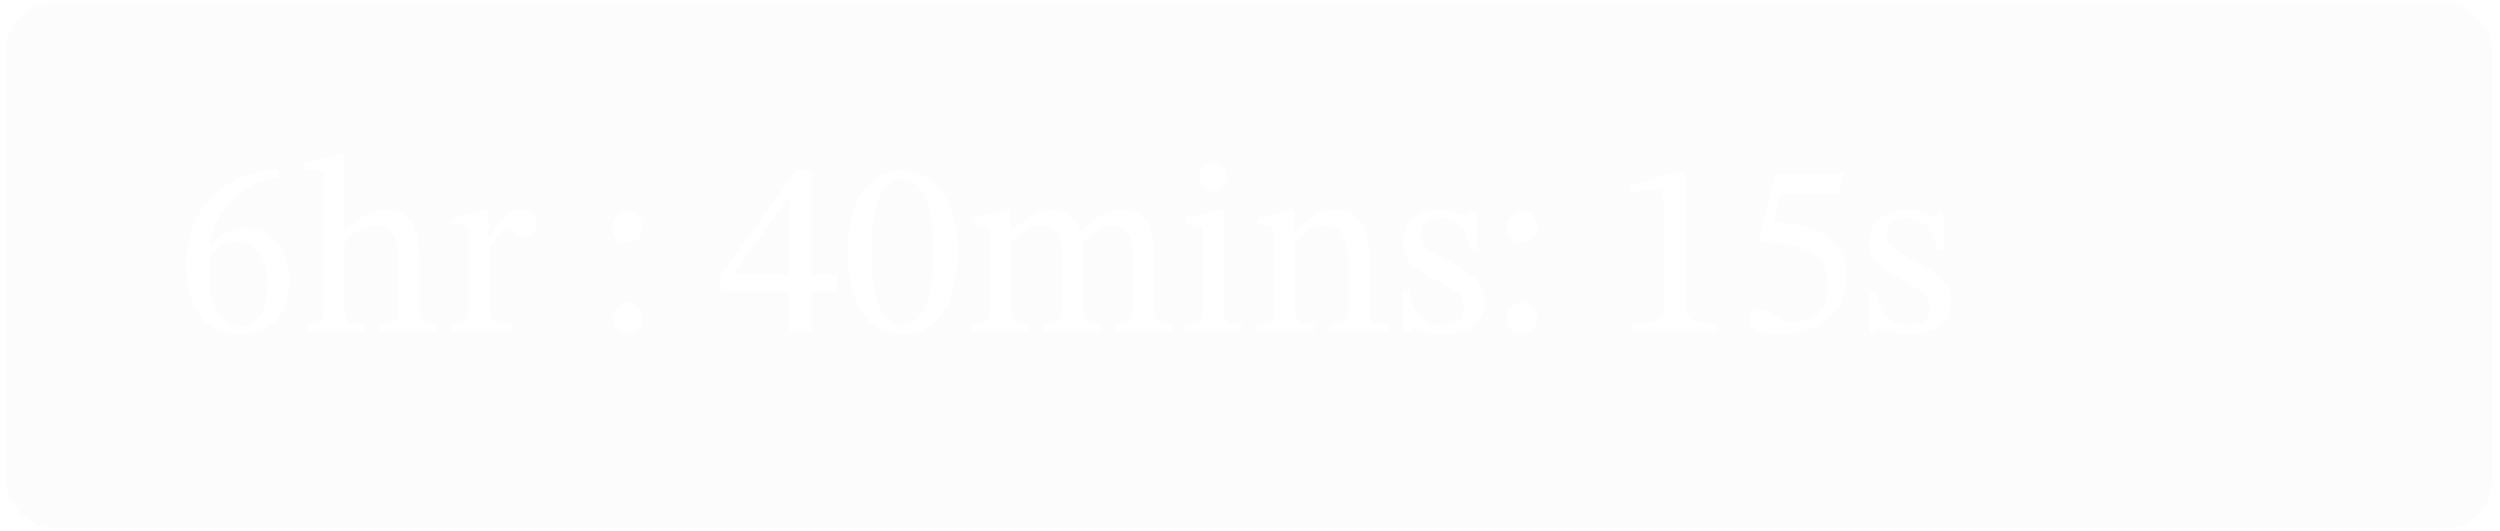<svg width="400" height="85" viewBox="0 0 400 85" fill="none" xmlns="http://www.w3.org/2000/svg">
<g filter="url(#filter0_b_28629_3)">
<rect x="0.5" width="398.75" height="85" rx="8" fill="#F5F4F4" fill-opacity="0.24"/>
<rect x="0.75" y="0.25" width="398.25" height="84.5" rx="7.75" stroke="white" stroke-width="0.5"/>
</g>
<path d="M44.6 27.16L44.68 28.32C42.813 28.587 41.107 29.187 39.56 30.12C38.013 31.053 36.72 32.267 35.68 33.76C34.64 35.253 33.947 36.973 33.6 38.92L33.88 38.96C34.707 38.16 35.52 37.547 36.32 37.12C37.12 36.693 38.04 36.48 39.08 36.48C41.267 36.48 43.013 37.227 44.32 38.72C45.627 40.213 46.28 42.267 46.28 44.88C46.28 47.6 45.587 49.72 44.2 51.24C42.84 52.733 40.893 53.48 38.36 53.48C36.387 53.48 34.76 53 33.48 52.04C32.227 51.053 31.293 49.747 30.68 48.12C30.093 46.467 29.8 44.667 29.8 42.72C29.8 39.493 30.427 36.747 31.68 34.48C32.96 32.213 34.72 30.453 36.96 29.2C39.2 27.947 41.747 27.267 44.6 27.16ZM42.8 45.2C42.8 43.387 42.387 41.867 41.56 40.64C40.76 39.413 39.533 38.8 37.88 38.8C37.107 38.8 36.373 38.96 35.68 39.28C35.013 39.573 34.467 40.067 34.04 40.76C33.613 41.453 33.4 42.387 33.4 43.56C33.4 45.213 33.587 46.68 33.96 47.96C34.333 49.24 34.893 50.253 35.64 51C36.413 51.72 37.373 52.08 38.52 52.08C39.853 52.08 40.893 51.573 41.64 50.56C42.413 49.52 42.8 47.733 42.8 45.2ZM55.125 38.64V49.12C55.125 49.813 55.178 50.36 55.285 50.76C55.391 51.16 55.658 51.44 56.085 51.6C56.511 51.76 57.178 51.84 58.085 51.84V53H49.005V51.84C50.045 51.84 50.765 51.693 51.165 51.4C51.591 51.107 51.805 50.4 51.805 49.28V28.8C51.805 28.107 51.605 27.667 51.205 27.48C50.831 27.293 50.378 27.2 49.845 27.2C49.525 27.2 49.245 27.213 49.005 27.24C48.791 27.267 48.685 27.28 48.685 27.28V26.16L54.045 24.76H55.125V36.88H55.245C56.498 35.707 57.618 34.867 58.605 34.36C59.618 33.853 60.658 33.6 61.725 33.6C62.871 33.6 63.791 33.827 64.485 34.28C65.205 34.733 65.751 35.333 66.125 36.08C66.498 36.8 66.751 37.6 66.885 38.48C67.018 39.333 67.085 40.173 67.085 41V48.96C67.085 50.027 67.258 50.773 67.605 51.2C67.978 51.627 68.791 51.84 70.045 51.84V53H60.845V51.84C61.778 51.84 62.445 51.747 62.845 51.56C63.245 51.373 63.498 51.08 63.605 50.68C63.711 50.28 63.765 49.76 63.765 49.12V42.2C63.765 41.107 63.685 40.107 63.525 39.2C63.365 38.267 63.018 37.533 62.485 37C61.978 36.44 61.178 36.16 60.085 36.16C59.311 36.16 58.538 36.347 57.765 36.72C56.991 37.093 56.111 37.733 55.125 38.64ZM78.211 33.72V37.84H78.331C79.344 36.347 80.211 35.253 80.931 34.56C81.677 33.84 82.531 33.48 83.491 33.48C84.264 33.48 84.837 33.68 85.211 34.08C85.611 34.48 85.811 35.027 85.811 35.72C85.811 36.467 85.624 37.013 85.251 37.36C84.904 37.707 84.504 37.88 84.051 37.88C83.624 37.88 83.237 37.773 82.891 37.56C82.571 37.32 82.291 37.093 82.051 36.88C81.811 36.64 81.611 36.52 81.451 36.52C80.997 36.52 80.477 36.867 79.891 37.56C79.304 38.253 78.771 39 78.291 39.8V48.92C78.291 49.747 78.397 50.373 78.611 50.8C78.824 51.227 79.197 51.507 79.731 51.64C80.291 51.773 81.064 51.84 82.051 51.84V53H72.051V51.84C72.931 51.84 73.571 51.773 73.971 51.64C74.397 51.48 74.664 51.213 74.771 50.84C74.904 50.44 74.971 49.867 74.971 49.12V38.12C74.971 37.4 74.904 36.867 74.771 36.52C74.664 36.147 74.251 35.96 73.531 35.96C73.131 35.96 72.824 35.973 72.611 36C72.397 36.027 72.291 36.04 72.291 36.04V34.92L77.251 33.72H78.211ZM102.82 51C102.82 51.613 102.607 52.16 102.18 52.64C101.753 53.093 101.14 53.32 100.34 53.32C99.54 53.32 98.94 53.093 98.54 52.64C98.167 52.187 97.98 51.627 97.98 50.96C97.98 50.267 98.193 49.68 98.62 49.2C99.047 48.693 99.633 48.44 100.38 48.44C101.153 48.44 101.753 48.693 102.18 49.2C102.607 49.707 102.82 50.307 102.82 51ZM102.82 36.44C102.82 37.053 102.607 37.6 102.18 38.08C101.753 38.533 101.14 38.76 100.34 38.76C99.54 38.76 98.94 38.533 98.54 38.08C98.167 37.627 97.98 37.067 97.98 36.4C97.98 35.707 98.193 35.12 98.62 34.64C99.047 34.133 99.633 33.88 100.38 33.88C101.153 33.88 101.753 34.133 102.18 34.64C102.607 35.147 102.82 35.747 102.82 36.44ZM133.959 46.68H129.879V53H126.319V46.68H115.239V44.16L127.439 27.2H129.879V43.92H133.959V46.68ZM126.319 43.92V31.56H126.159L117.439 43.76V43.92H126.319ZM153.243 40.32C153.243 42.027 153.07 43.667 152.723 45.24C152.403 46.813 151.883 48.213 151.163 49.44C150.47 50.667 149.563 51.64 148.443 52.36C147.323 53.08 145.977 53.44 144.403 53.44C142.803 53.44 141.443 53.093 140.323 52.4C139.203 51.68 138.297 50.707 137.603 49.48C136.91 48.253 136.403 46.84 136.083 45.24C135.763 43.64 135.603 41.96 135.603 40.2C135.603 37.667 135.937 35.44 136.603 33.52C137.297 31.573 138.297 30.053 139.603 28.96C140.937 27.867 142.563 27.32 144.483 27.32C146.217 27.32 147.737 27.84 149.043 28.88C150.35 29.893 151.377 31.373 152.123 33.32C152.87 35.24 153.243 37.573 153.243 40.32ZM149.363 40.56C149.363 36.507 148.937 33.52 148.083 31.6C147.257 29.653 146.017 28.68 144.363 28.68C142.79 28.68 141.577 29.64 140.723 31.56C139.87 33.48 139.443 36.427 139.443 40.4C139.443 44.267 139.87 47.173 140.723 49.12C141.577 51.04 142.803 52 144.403 52C145.977 52 147.19 51.053 148.043 49.16C148.923 47.267 149.363 44.4 149.363 40.56ZM161.728 38.72V49.12C161.728 50.24 161.915 50.973 162.288 51.32C162.688 51.667 163.501 51.84 164.728 51.84V53H155.608V51.84C156.461 51.84 157.075 51.773 157.448 51.64C157.848 51.48 158.101 51.2 158.208 50.8C158.341 50.373 158.408 49.76 158.408 48.96V37.76C158.408 37.04 158.261 36.56 157.968 36.32C157.701 36.08 157.288 35.96 156.728 35.96C156.435 35.96 156.181 35.973 155.968 36C155.755 36.027 155.648 36.04 155.648 36.04V34.88L160.648 33.72H161.608V36.96H161.768C162.861 36.027 163.915 35.24 164.928 34.6C165.941 33.933 167.128 33.6 168.488 33.6C169.635 33.6 170.555 33.92 171.248 34.56C171.968 35.173 172.528 35.96 172.928 36.92H173.088C174.181 35.827 175.248 35 176.288 34.44C177.328 33.88 178.381 33.6 179.448 33.6C181.021 33.6 182.275 34.093 183.208 35.08C184.141 36.067 184.608 37.773 184.608 40.2V48.36C184.608 49.187 184.648 49.867 184.728 50.4C184.835 50.907 185.088 51.28 185.488 51.52C185.915 51.733 186.581 51.84 187.488 51.84V53H178.448V51.84C179.355 51.84 180.008 51.72 180.408 51.48C180.808 51.24 181.048 50.867 181.128 50.36C181.235 49.827 181.288 49.16 181.288 48.36V40.68C181.288 39.453 181.128 38.52 180.808 37.88C180.515 37.24 180.101 36.8 179.568 36.56C179.061 36.293 178.488 36.16 177.848 36.16C177.021 36.16 176.208 36.44 175.408 37C174.635 37.533 173.915 38.08 173.248 38.64V48.36C173.248 49.267 173.301 49.973 173.408 50.48C173.541 50.987 173.821 51.347 174.248 51.56C174.675 51.747 175.368 51.84 176.328 51.84V53H166.848V51.84C167.808 51.84 168.501 51.747 168.928 51.56C169.355 51.373 169.621 51.027 169.728 50.52C169.861 50.013 169.928 49.293 169.928 48.36V40.44C169.928 38.733 169.621 37.6 169.008 37.04C168.421 36.453 167.661 36.16 166.728 36.16C165.688 36.16 164.741 36.453 163.888 37.04C163.035 37.627 162.315 38.187 161.728 38.72ZM198.671 51.88V53H189.671V51.88C190.577 51.88 191.217 51.8 191.591 51.64C191.991 51.453 192.231 51.147 192.311 50.72C192.417 50.293 192.471 49.707 192.471 48.96V37.8C192.471 36.947 192.324 36.427 192.031 36.24C191.737 36.027 191.297 35.92 190.711 35.92C190.444 35.92 190.204 35.933 189.991 35.96C189.804 35.987 189.711 36 189.711 36V34.84L194.751 33.72H195.791V48.96C195.791 49.733 195.844 50.333 195.951 50.76C196.057 51.187 196.311 51.48 196.711 51.64C197.137 51.8 197.791 51.88 198.671 51.88ZM194.191 26.08C194.884 26.08 195.431 26.307 195.831 26.76C196.257 27.187 196.471 27.707 196.471 28.32C196.471 28.933 196.257 29.467 195.831 29.92C195.431 30.373 194.884 30.6 194.191 30.6C193.524 30.6 192.977 30.373 192.551 29.92C192.124 29.467 191.911 28.933 191.911 28.32C191.911 27.707 192.111 27.187 192.511 26.76C192.937 26.307 193.497 26.08 194.191 26.08ZM219.037 40.72V48.96C219.037 49.707 219.09 50.293 219.197 50.72C219.33 51.147 219.61 51.453 220.037 51.64C220.464 51.8 221.117 51.88 221.997 51.88V53H212.757V51.88C213.717 51.88 214.397 51.8 214.797 51.64C215.224 51.453 215.477 51.147 215.557 50.72C215.664 50.293 215.717 49.707 215.717 48.96V41.72C215.717 40.12 215.53 38.92 215.157 38.12C214.81 37.32 214.357 36.8 213.797 36.56C213.237 36.293 212.65 36.16 212.037 36.16C210.97 36.16 210.05 36.453 209.277 37.04C208.504 37.6 207.81 38.147 207.197 38.68V48.96C207.197 49.707 207.25 50.293 207.357 50.72C207.464 51.147 207.73 51.453 208.157 51.64C208.584 51.8 209.277 51.88 210.237 51.88V53H201.077V51.88C201.984 51.88 202.624 51.8 202.997 51.64C203.397 51.453 203.637 51.147 203.717 50.72C203.824 50.293 203.877 49.707 203.877 48.96V37.72C203.877 37 203.73 36.533 203.437 36.32C203.144 36.08 202.73 35.96 202.197 35.96C201.85 35.96 201.584 35.973 201.397 36C201.21 36.027 201.117 36.04 201.117 36.04V34.88L206.197 33.72H207.117L207.077 36.96H207.237C208.33 36 209.357 35.2 210.317 34.56C211.304 33.92 212.424 33.6 213.677 33.6C215.49 33.6 216.837 34.213 217.717 35.44C218.597 36.667 219.037 38.427 219.037 40.72ZM224.404 46.44H225.444C225.87 48.493 226.497 49.933 227.324 50.76C228.15 51.56 229.297 51.96 230.764 51.96C231.777 51.96 232.604 51.76 233.244 51.36C233.884 50.933 234.204 50.253 234.204 49.32C234.204 48.68 234.084 48.147 233.844 47.72C233.63 47.293 233.204 46.867 232.564 46.44C231.924 45.987 230.977 45.453 229.724 44.84C227.91 43.907 226.577 43.013 225.724 42.16C224.87 41.28 224.444 40.107 224.444 38.64C224.444 36.987 225.03 35.733 226.204 34.88C227.404 34.027 228.857 33.6 230.564 33.6C231.577 33.6 232.404 33.72 233.044 33.96C233.684 34.173 234.257 34.4 234.764 34.64H234.804L235.484 33.8H236.284L236.404 39.92H235.324C234.897 38.027 234.297 36.733 233.524 36.04C232.75 35.32 231.75 34.96 230.524 34.96C229.617 34.96 228.844 35.173 228.204 35.6C227.59 36.027 227.284 36.693 227.284 37.6C227.284 38.373 227.644 39.067 228.364 39.68C229.084 40.293 230.284 41.027 231.964 41.88C233.777 42.84 235.164 43.773 236.124 44.68C237.084 45.56 237.564 46.747 237.564 48.24C237.564 49.493 237.257 50.507 236.644 51.28C236.03 52.027 235.204 52.573 234.164 52.92C233.15 53.267 232.044 53.44 230.844 53.44C229.697 53.44 228.777 53.32 228.084 53.08C227.417 52.84 226.817 52.613 226.284 52.4H226.204L225.364 53.32H224.524L224.404 46.44ZM245.945 51C245.945 51.613 245.732 52.16 245.305 52.64C244.878 53.093 244.265 53.32 243.465 53.32C242.665 53.32 242.065 53.093 241.665 52.64C241.292 52.187 241.105 51.627 241.105 50.96C241.105 50.267 241.318 49.68 241.745 49.2C242.172 48.693 242.758 48.44 243.505 48.44C244.278 48.44 244.878 48.693 245.305 49.2C245.732 49.707 245.945 50.307 245.945 51ZM245.945 36.44C245.945 37.053 245.732 37.6 245.305 38.08C244.878 38.533 244.265 38.76 243.465 38.76C242.665 38.76 242.065 38.533 241.665 38.08C241.292 37.627 241.105 37.067 241.105 36.4C241.105 35.707 241.318 35.12 241.745 34.64C242.172 34.133 242.758 33.88 243.505 33.88C244.278 33.88 244.878 34.133 245.305 34.64C245.732 35.147 245.945 35.747 245.945 36.44ZM274.884 53H261.044V51.88C262.937 51.88 264.27 51.68 265.044 51.28C265.817 50.88 266.204 50.187 266.204 49.2V32.28C266.204 31.587 266.11 31.093 265.924 30.8C265.737 30.48 265.39 30.32 264.884 30.32C264.484 30.32 263.857 30.373 263.004 30.48C262.15 30.587 261.417 30.747 260.804 30.96V29.64L268.564 27.44H269.724V49.2C269.724 50.187 270.124 50.88 270.924 51.28C271.724 51.68 273.044 51.88 274.884 51.88V53ZM294.328 31.04H284.928L283.848 35.6L285.728 35.72C286.902 35.8 288.062 36 289.208 36.32C290.355 36.64 291.395 37.12 292.328 37.76C293.262 38.4 293.995 39.253 294.528 40.32C295.088 41.36 295.368 42.667 295.368 44.24C295.368 46.293 294.915 48.013 294.008 49.4C293.102 50.76 291.835 51.787 290.208 52.48C288.608 53.173 286.742 53.52 284.608 53.52C281.542 53.52 280.008 52.773 280.008 51.28C280.008 50.827 280.142 50.427 280.408 50.08C280.702 49.733 281.102 49.56 281.608 49.56C282.142 49.56 282.662 49.72 283.168 50.04C283.702 50.36 284.275 50.693 284.888 51.04C285.502 51.36 286.235 51.52 287.088 51.52C288.048 51.52 288.928 51.333 289.728 50.96C290.555 50.587 291.208 49.987 291.688 49.16C292.195 48.333 292.448 47.227 292.448 45.84C292.448 43.333 291.702 41.587 290.208 40.6C288.715 39.613 286.582 39.053 283.808 38.92C283.302 38.867 282.942 38.84 282.728 38.84C282.542 38.84 282.302 38.84 282.008 38.84L281.528 38.24L284.008 27.8H294.968L294.328 31.04ZM299.013 46.44H300.053C300.48 48.493 301.106 49.933 301.933 50.76C302.76 51.56 303.906 51.96 305.373 51.96C306.386 51.96 307.213 51.76 307.853 51.36C308.493 50.933 308.813 50.253 308.813 49.32C308.813 48.68 308.693 48.147 308.453 47.72C308.24 47.293 307.813 46.867 307.173 46.44C306.533 45.987 305.586 45.453 304.333 44.84C302.52 43.907 301.186 43.013 300.333 42.16C299.48 41.28 299.053 40.107 299.053 38.64C299.053 36.987 299.64 35.733 300.813 34.88C302.013 34.027 303.466 33.6 305.173 33.6C306.186 33.6 307.013 33.72 307.653 33.96C308.293 34.173 308.866 34.4 309.373 34.64H309.413L310.093 33.8H310.893L311.013 39.92H309.933C309.506 38.027 308.906 36.733 308.133 36.04C307.36 35.32 306.36 34.96 305.133 34.96C304.226 34.96 303.453 35.173 302.813 35.6C302.2 36.027 301.893 36.693 301.893 37.6C301.893 38.373 302.253 39.067 302.973 39.68C303.693 40.293 304.893 41.027 306.573 41.88C308.386 42.84 309.773 43.773 310.733 44.68C311.693 45.56 312.173 46.747 312.173 48.24C312.173 49.493 311.866 50.507 311.253 51.28C310.64 52.027 309.813 52.573 308.773 52.92C307.76 53.267 306.653 53.44 305.453 53.44C304.306 53.44 303.386 53.32 302.693 53.08C302.026 52.84 301.426 52.613 300.893 52.4H300.813L299.973 53.32H299.133L299.013 46.44Z" fill="white"/>
<defs>
<filter id="filter0_b_28629_3" x="-2.5" y="-3" width="404.75" height="91" filterUnits="userSpaceOnUse" color-interpolation-filters="sRGB">
<feFlood flood-opacity="0" result="BackgroundImageFix"/>
<feGaussianBlur in="BackgroundImageFix" stdDeviation="1.5"/>
<feComposite in2="SourceAlpha" operator="in" result="effect1_backgroundBlur_28629_3"/>
<feBlend mode="normal" in="SourceGraphic" in2="effect1_backgroundBlur_28629_3" result="shape"/>
</filter>
</defs>
</svg>
